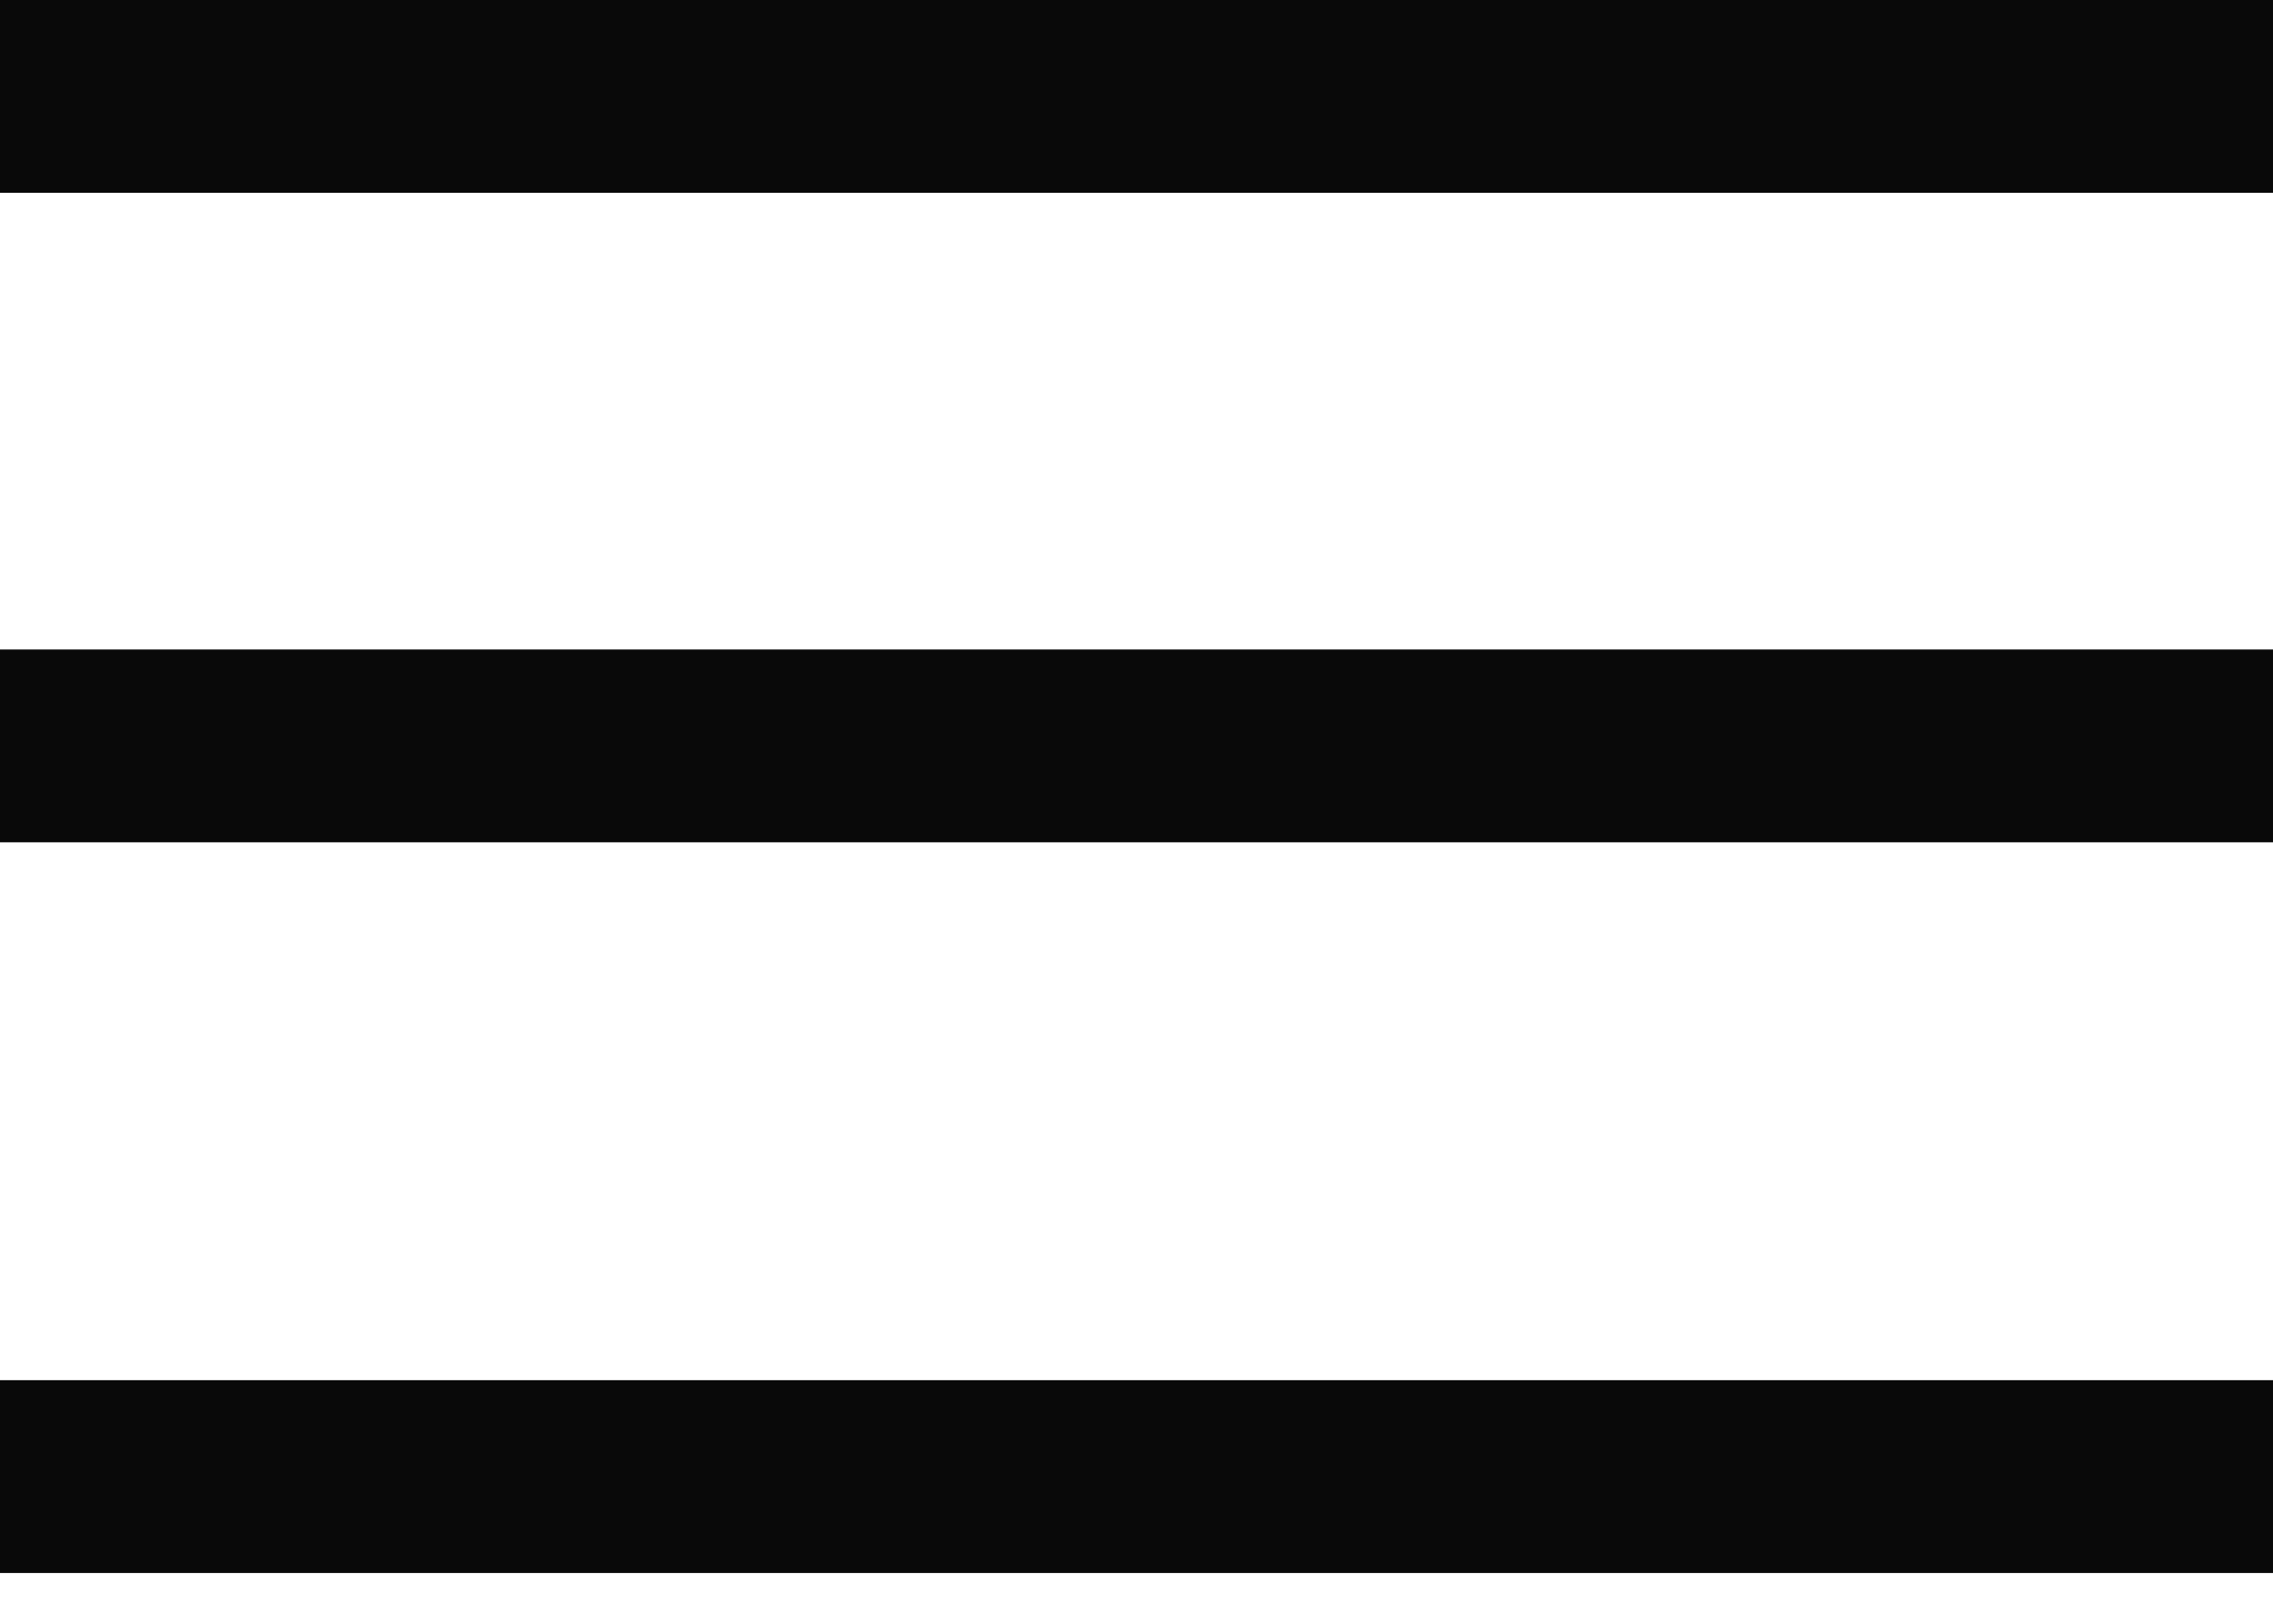 <?xml version="1.0" encoding="UTF-8"?>
<svg width="28px" height="20px" viewBox="0 0 28 20" version="1.1" xmlns="http://www.w3.org/2000/svg" xmlns:xlink="http://www.w3.org/1999/xlink">
  <g stroke="none" stroke-width="1" fill="none" fill-rule="evenodd">
    <g transform="translate(-274, -20)" fill="#090909">
      <g transform="translate(274, 20)">
        <rect x="0" y="8" width="28" height="2.375"></rect>
        <rect x="0" y="17" width="28" height="2.375"></rect>
        <rect x="0" y="0" width="28" height="2.375"></rect>
      </g>
    </g>
  </g>
</svg>
